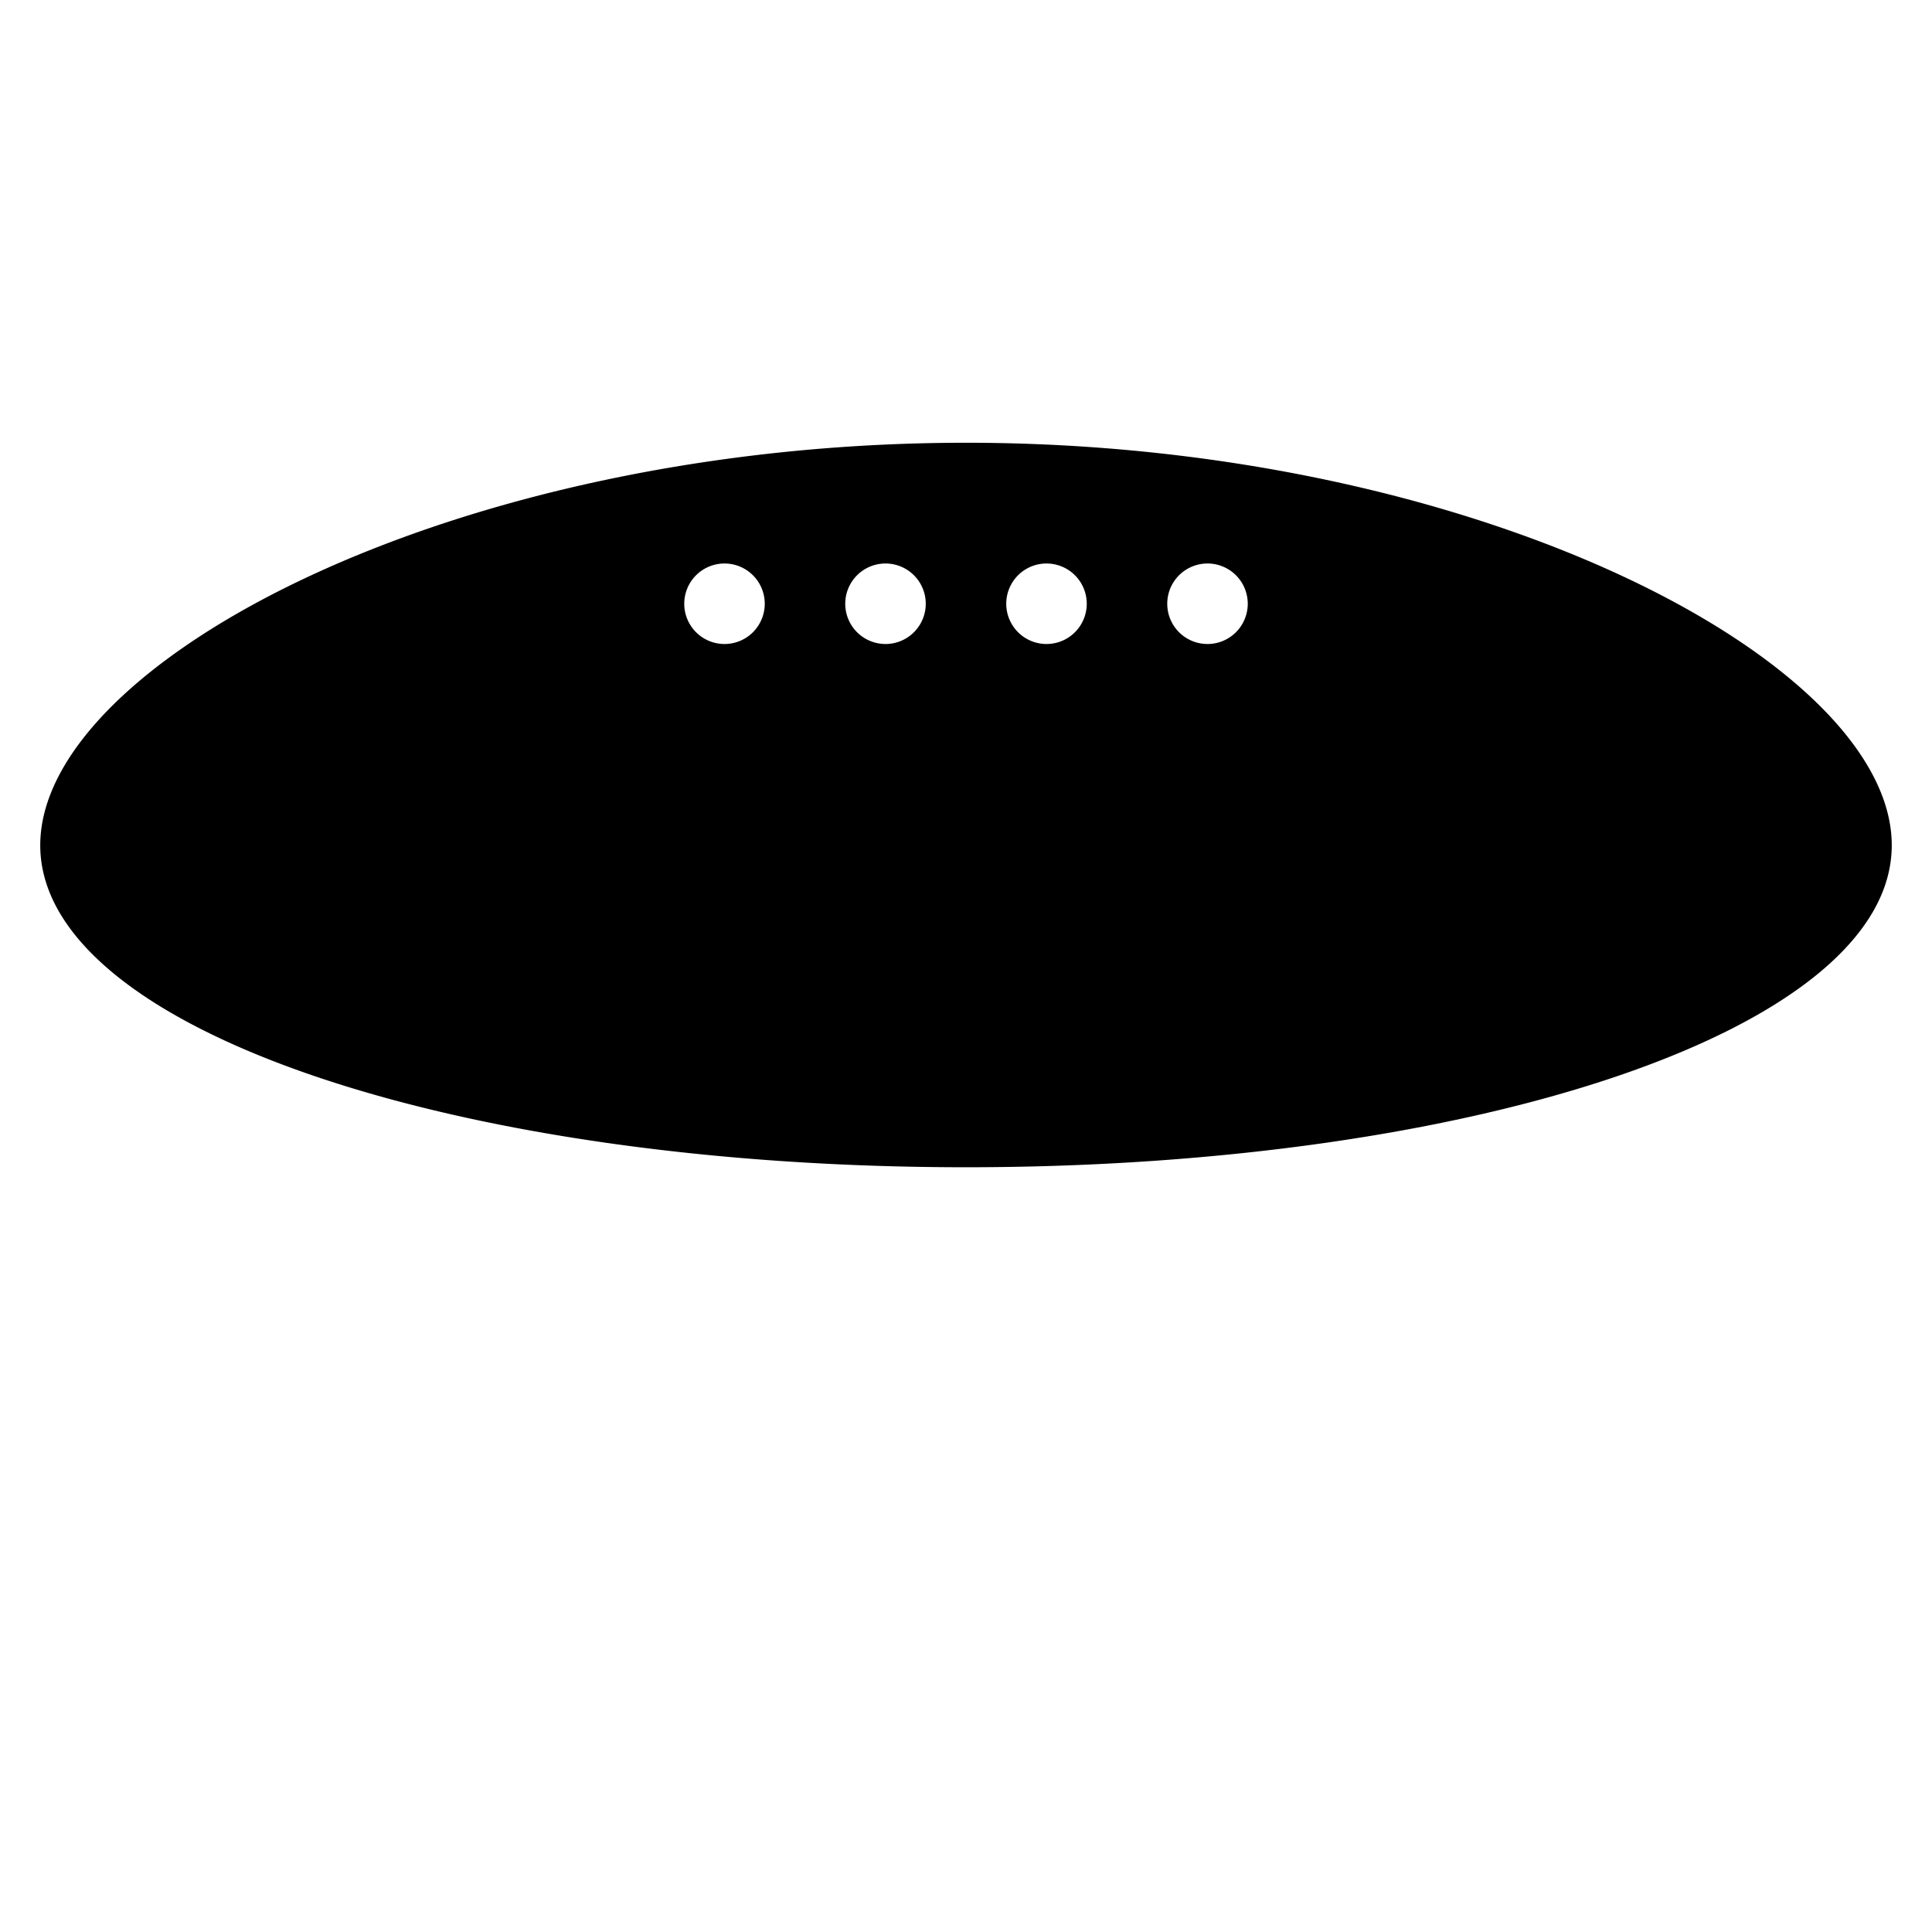 <svg viewBox="0 0 24 24" xmlns="http://www.w3.org/2000/svg">
  <path d="m23.5 10.5c0 2.278-5.149 4-11.5 4s-11.5-1.722-11.5-4 5.149-5 11.5-5 11.5 2.722 11.5 5z m23.5 10.5c0 5.247-2 8-11.5 8s-11.5-2.753-11.5-8 m11.5 16.5h1 M 8.5, 7.5 a 0.5,0.5 0 1,0 1.0,0 a 0.5,0.5 0 1,0 -1.0,0 M 10.5, 7.5 a 0.5,0.5 0 1,0 1.0,0 a 0.5,0.5 0 1,0 -1.0,0 M 12.5, 7.5 a 0.5,0.5 0 1,0 1.0,0 a 0.5,0.5 0 1,0 -1.0,0 M 14.5, 7.5 a 0.5,0.5 0 1,0 1.0,0 a 0.5,0.5 0 1,0 -1.0,0 " />
</svg>